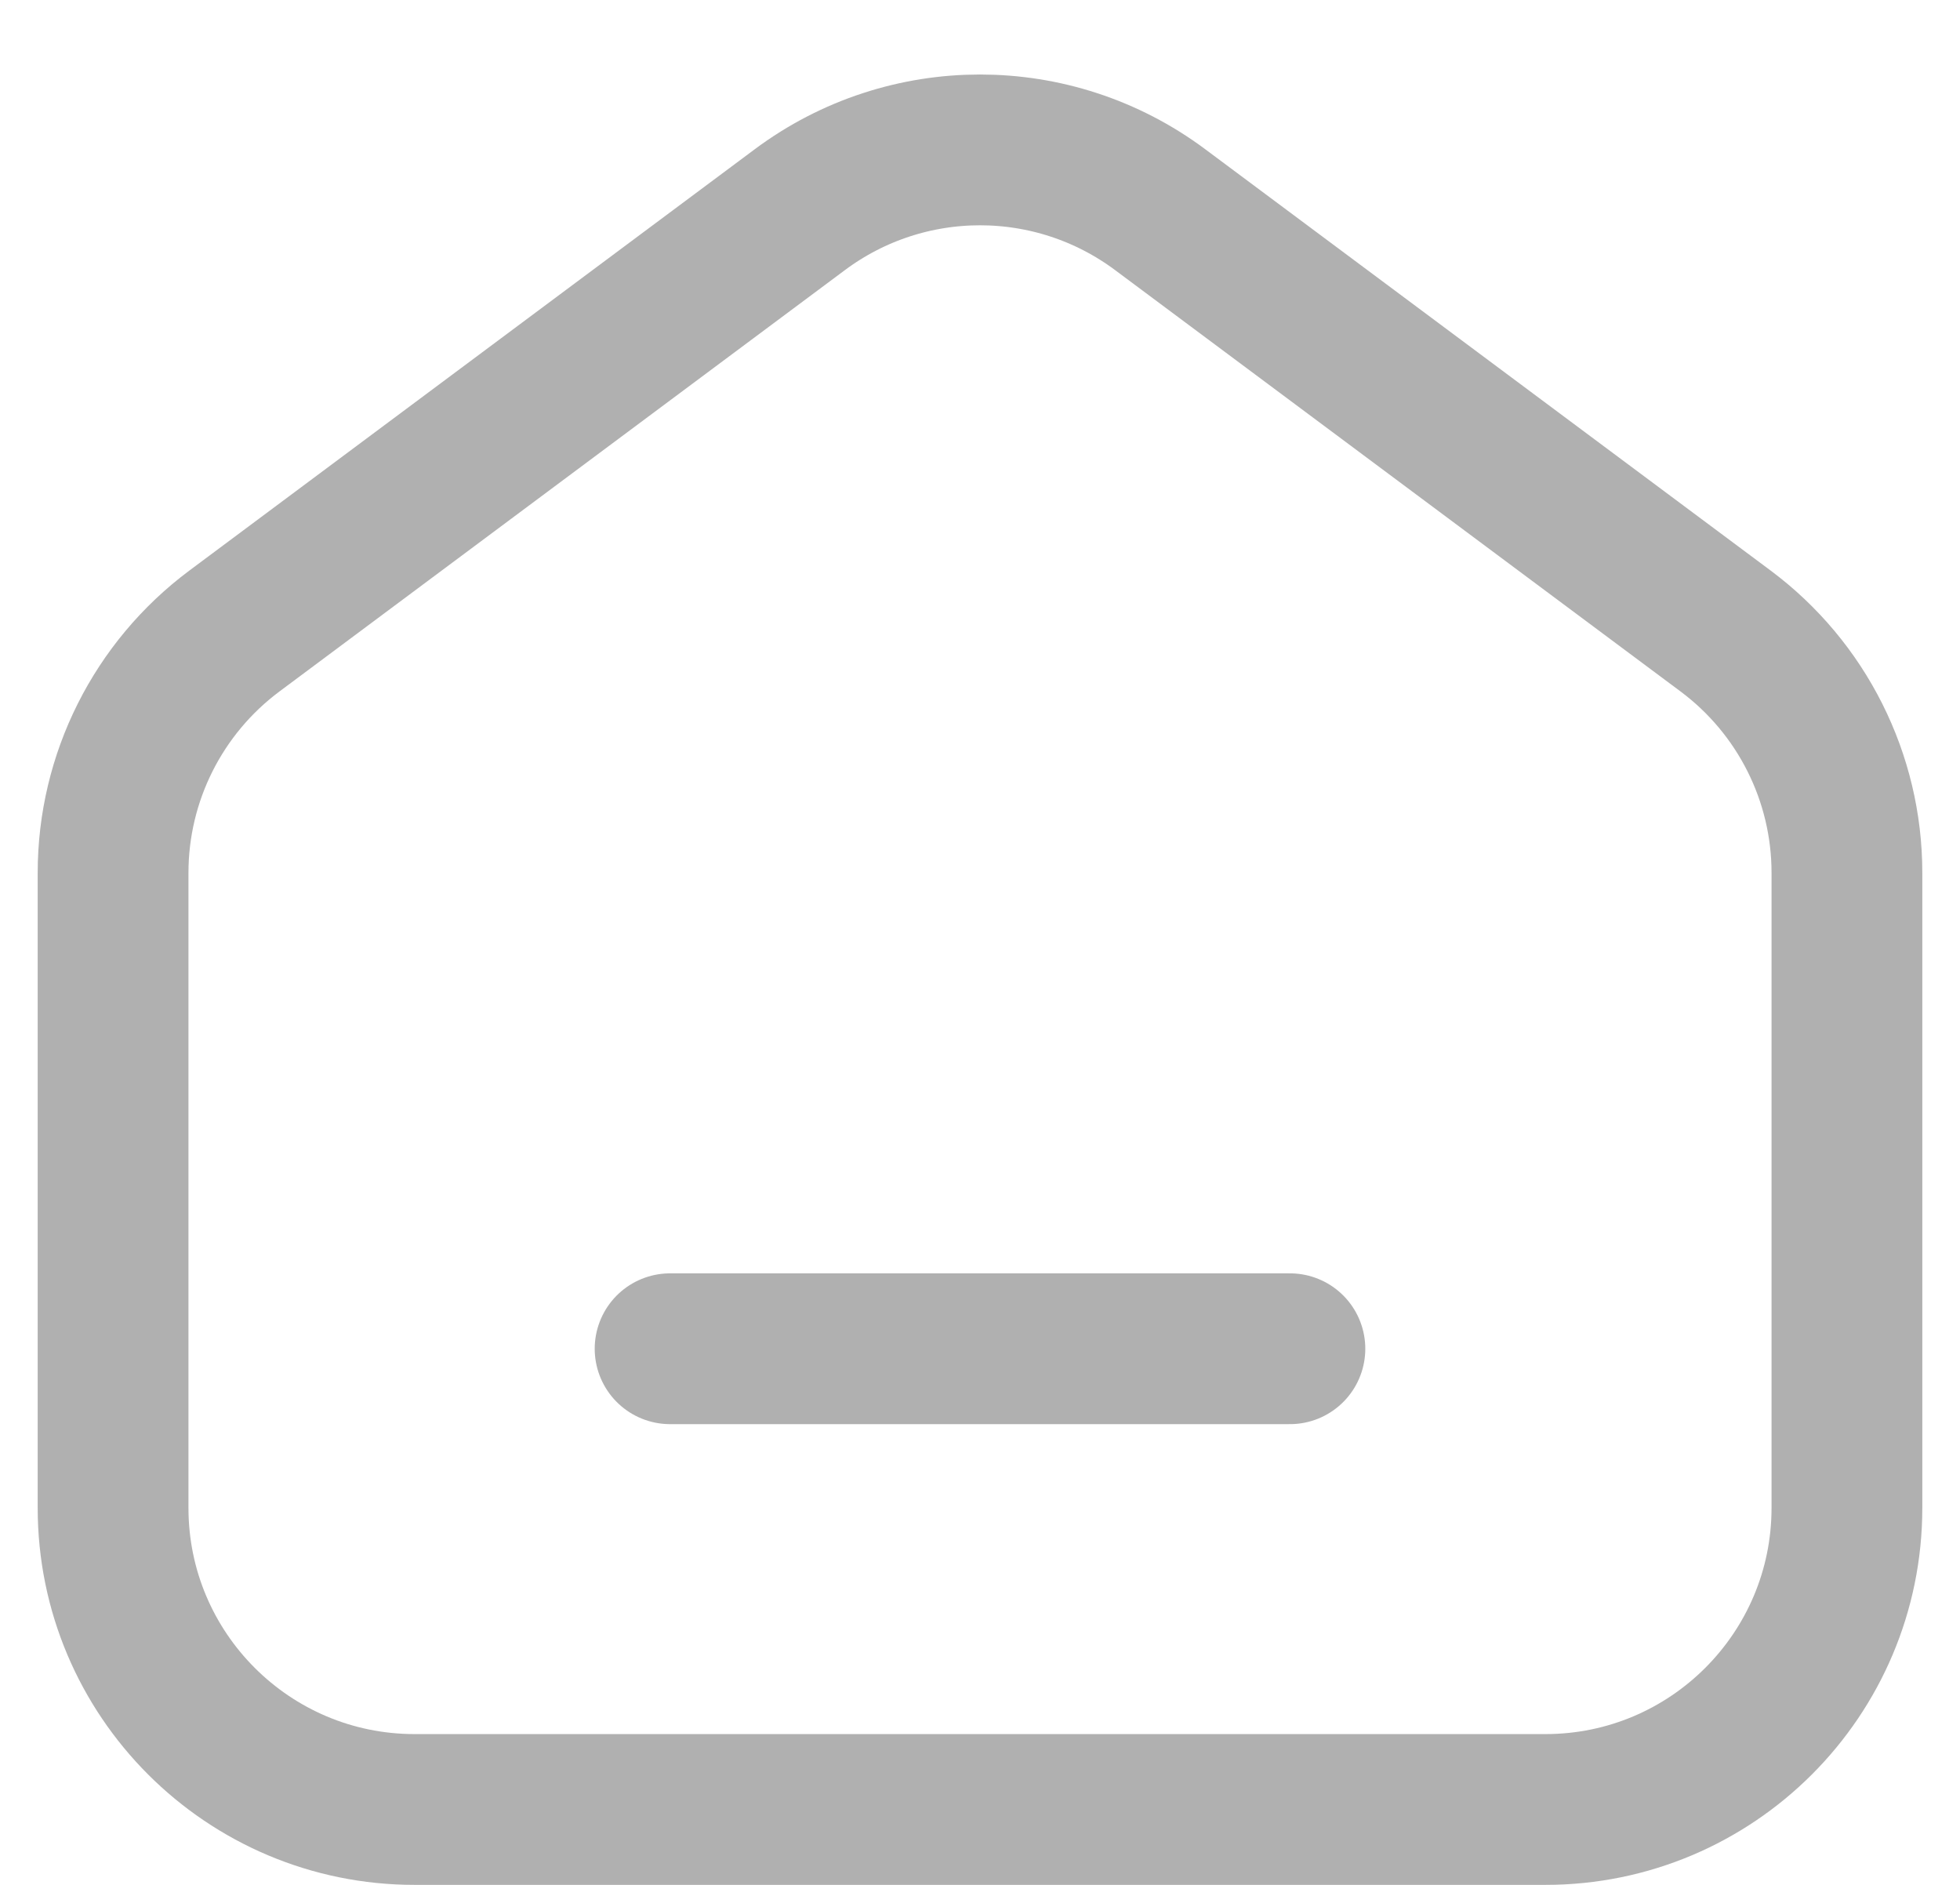 <svg width="26" height="25" viewBox="0 0 26 25" fill="none" xmlns="http://www.w3.org/2000/svg">
<path d="M1.5 11.576C1.5 10.313 2.097 9.124 3.11 8.369L10.61 2.781C12.028 1.724 13.972 1.724 15.39 2.781L22.89 8.369C23.903 9.124 24.5 10.313 24.5 11.576V20C24.5 22.209 22.709 24 20.5 24H5.5C3.291 24 1.5 22.209 1.5 20V11.576Z" stroke="#B0B0B0" stroke-width="2" stroke-linejoin="round"/>
<line x1="8.889" y1="17.889" x2="17.111" y2="17.889" stroke="#B0B0B0" stroke-width="2" stroke-linecap="round"/>
</svg>
